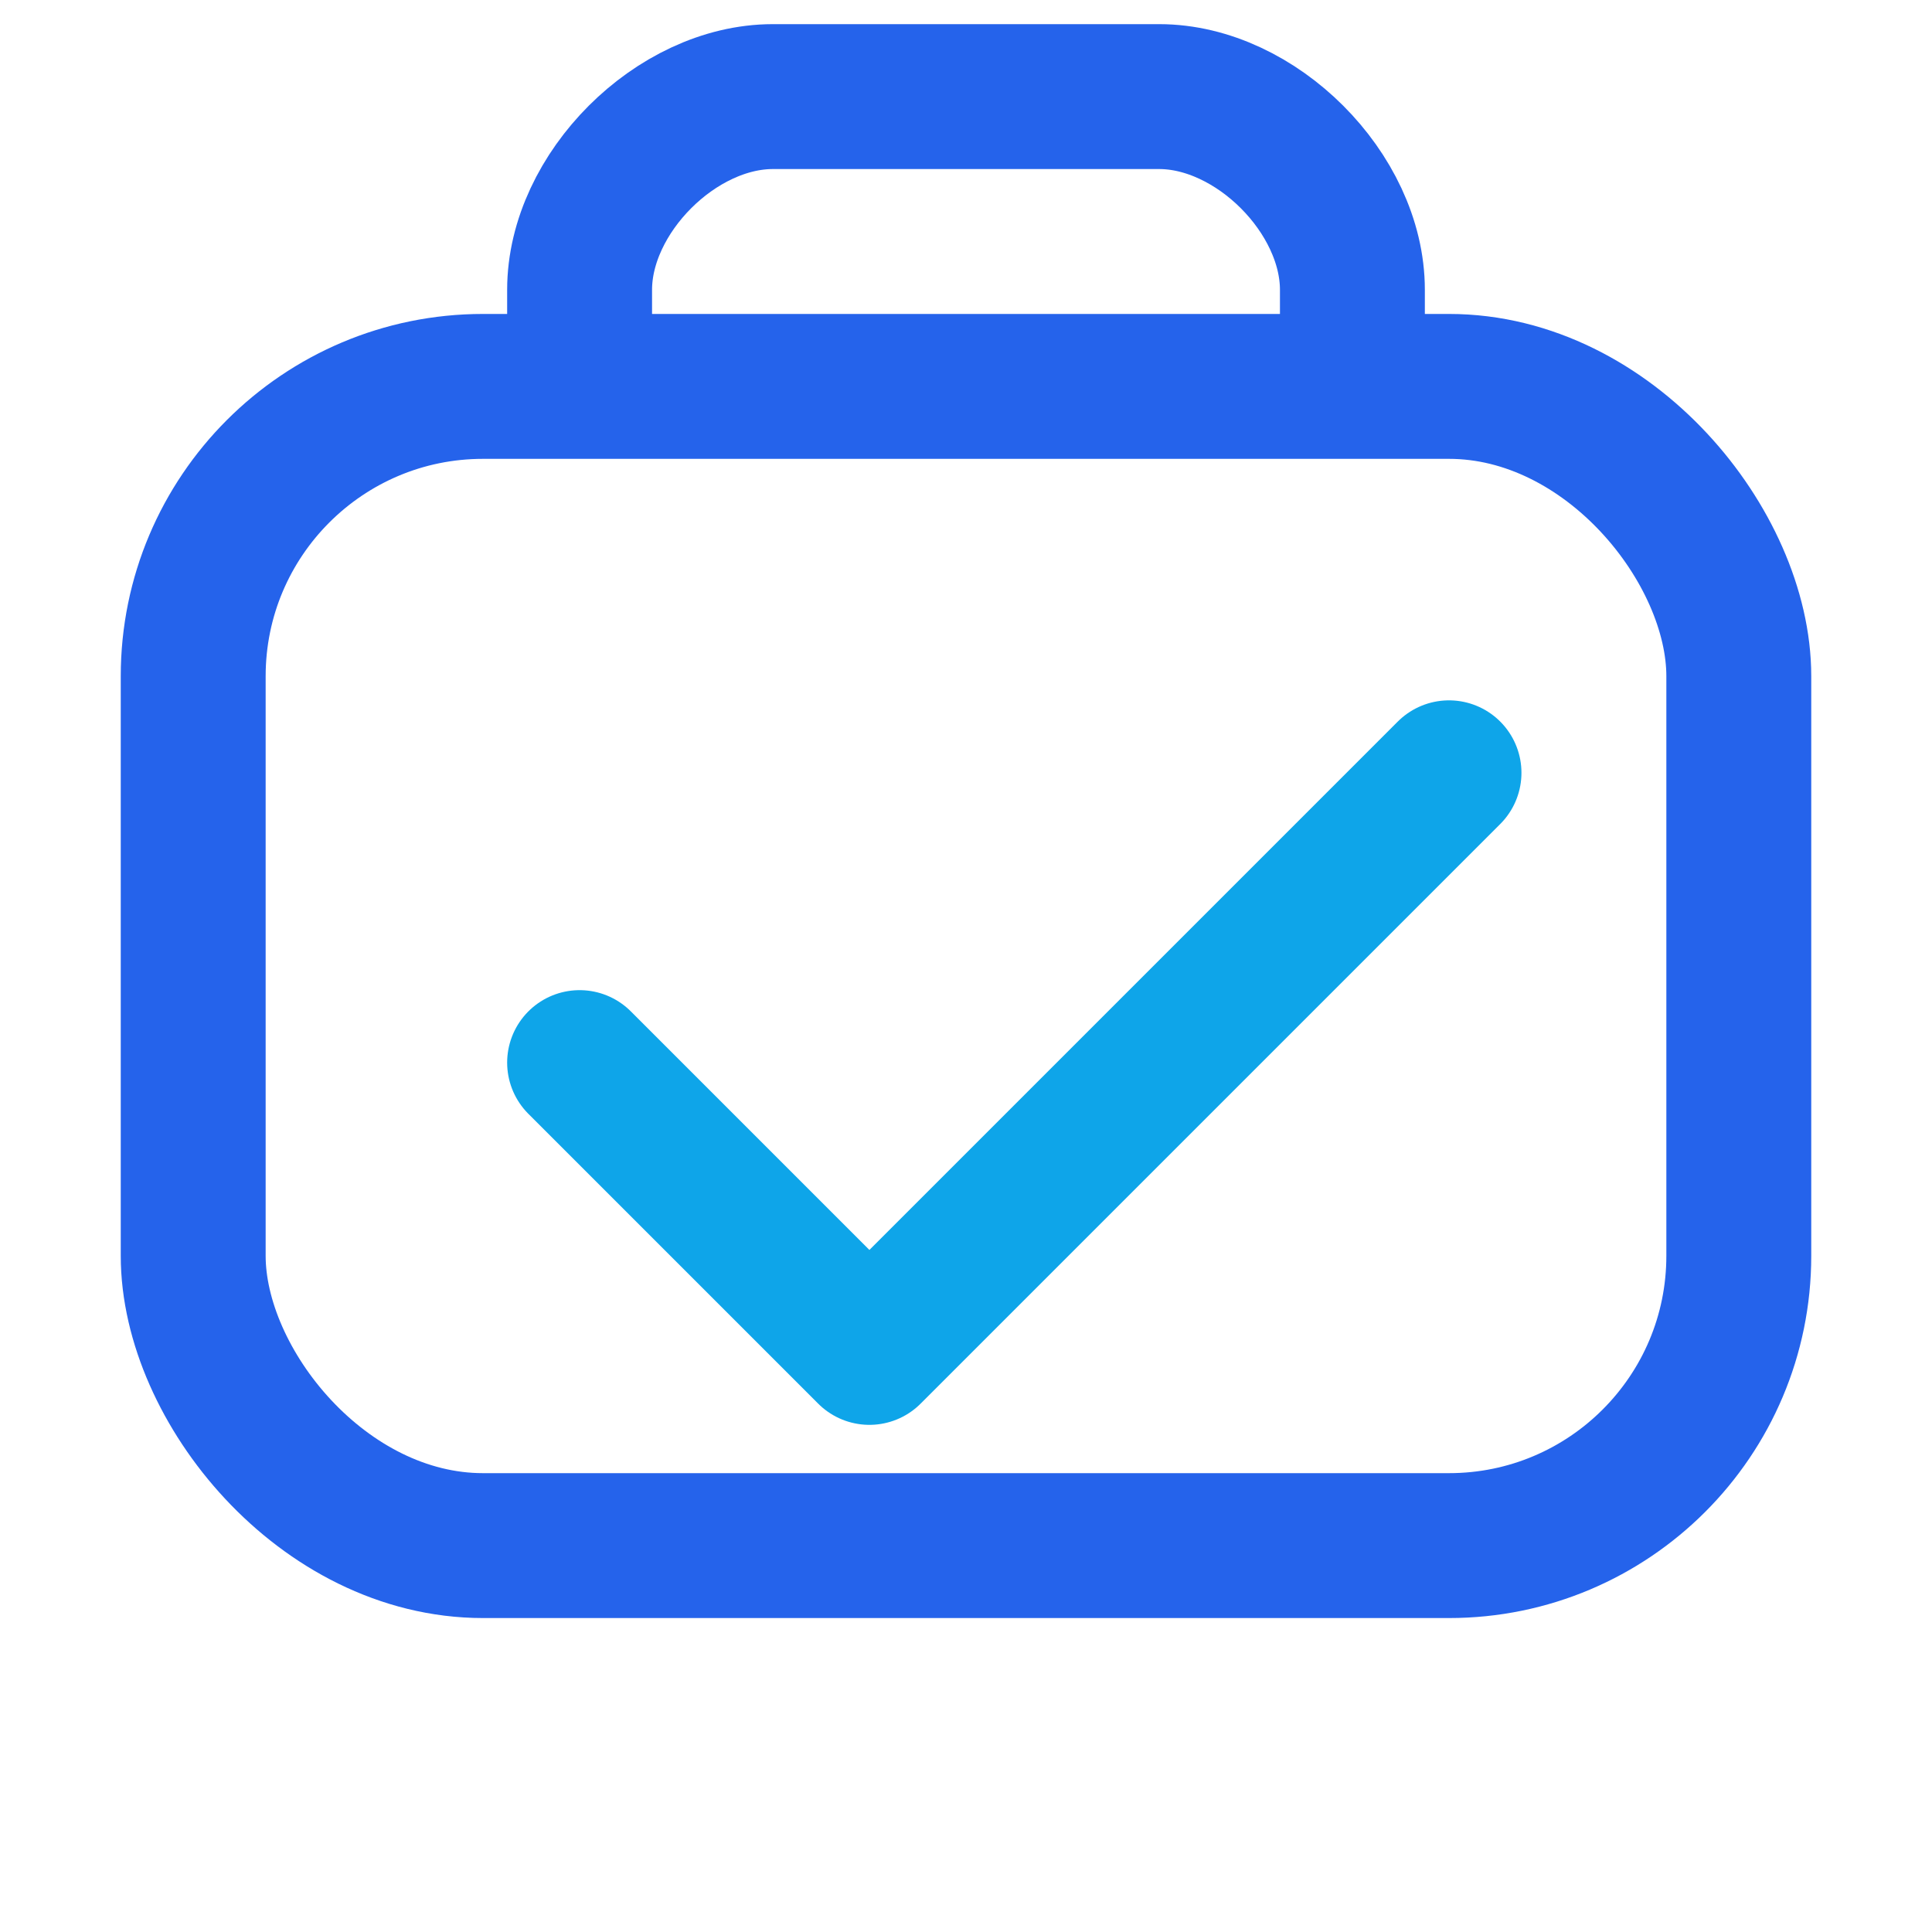 <svg xmlns="http://www.w3.org/2000/svg" width="48" height="48" viewBox="0 0 40 40" fill="none">
  <rect x="4" y="8" width="32" height="24" rx="6" stroke="#2563eb" stroke-width="3"></rect>
  <path d="M12 8v-2c0-2 2-4 4-4h8c2 0 4 2 4 4v2" stroke="#2563eb" stroke-width="3"></path>
  <path d="M12 22l6 6 12-12" stroke="#0ea5e9" stroke-width="3" stroke-linecap="round" stroke-linejoin="round"></path>
</svg>
